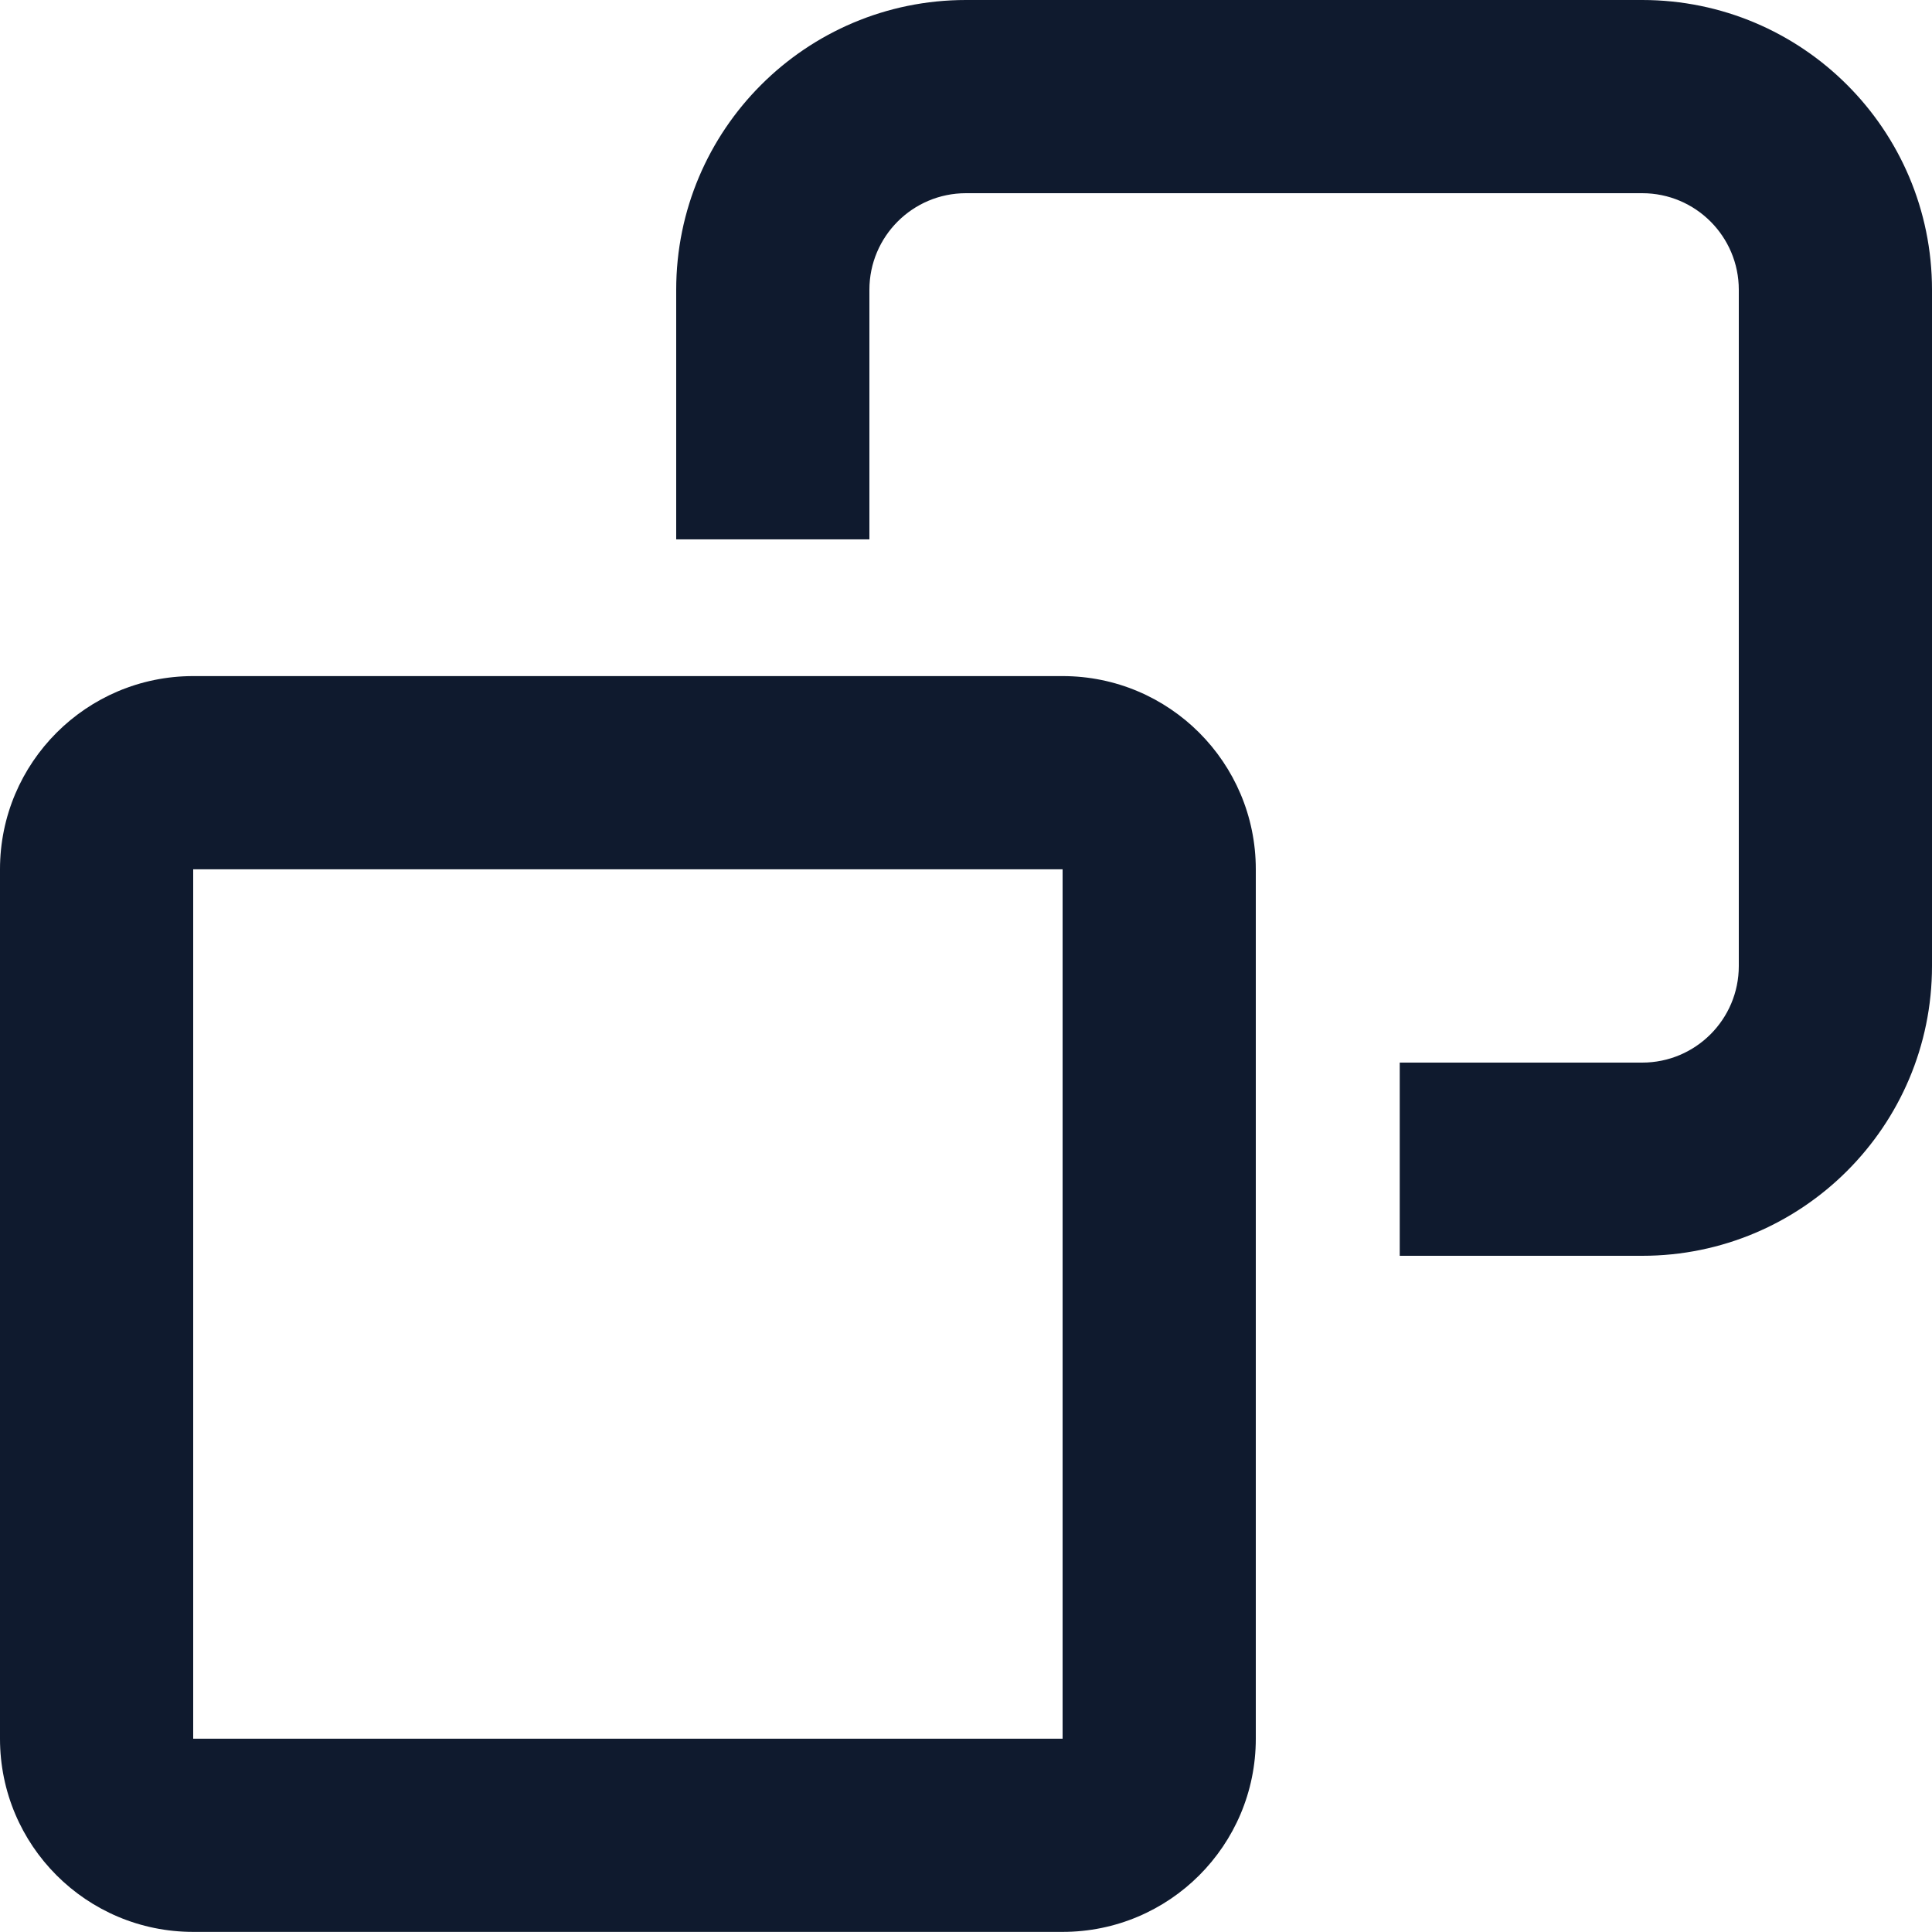 <svg width="18" height="18" viewBox="0 0 18 18" fill="none" xmlns="http://www.w3.org/2000/svg">
<path id="Union" fill-rule="evenodd" clip-rule="evenodd" d="M9 0C7.509 0 6.3 1.209 6.3 2.7V5.025H8.1V2.7C8.1 2.203 8.503 1.8 9 1.8H15.3C15.797 1.8 16.2 2.203 16.2 2.7V9C16.2 9.497 15.797 9.9 15.3 9.9H13.041V11.7H15.3C16.791 11.7 18 10.491 18 9V2.7C18 1.209 16.791 0 15.3 0H9ZM1.8 8.099H9.9V16.199H1.8L1.8 8.099ZM0 8.099C0 7.105 0.806 6.299 1.8 6.299H9.9C10.894 6.299 11.7 7.105 11.7 8.099V16.199C11.7 17.194 10.894 17.999 9.9 17.999H1.8C0.806 17.999 0 17.194 0 16.199V8.099Z" fill="#0F1A2E"/>
</svg>
